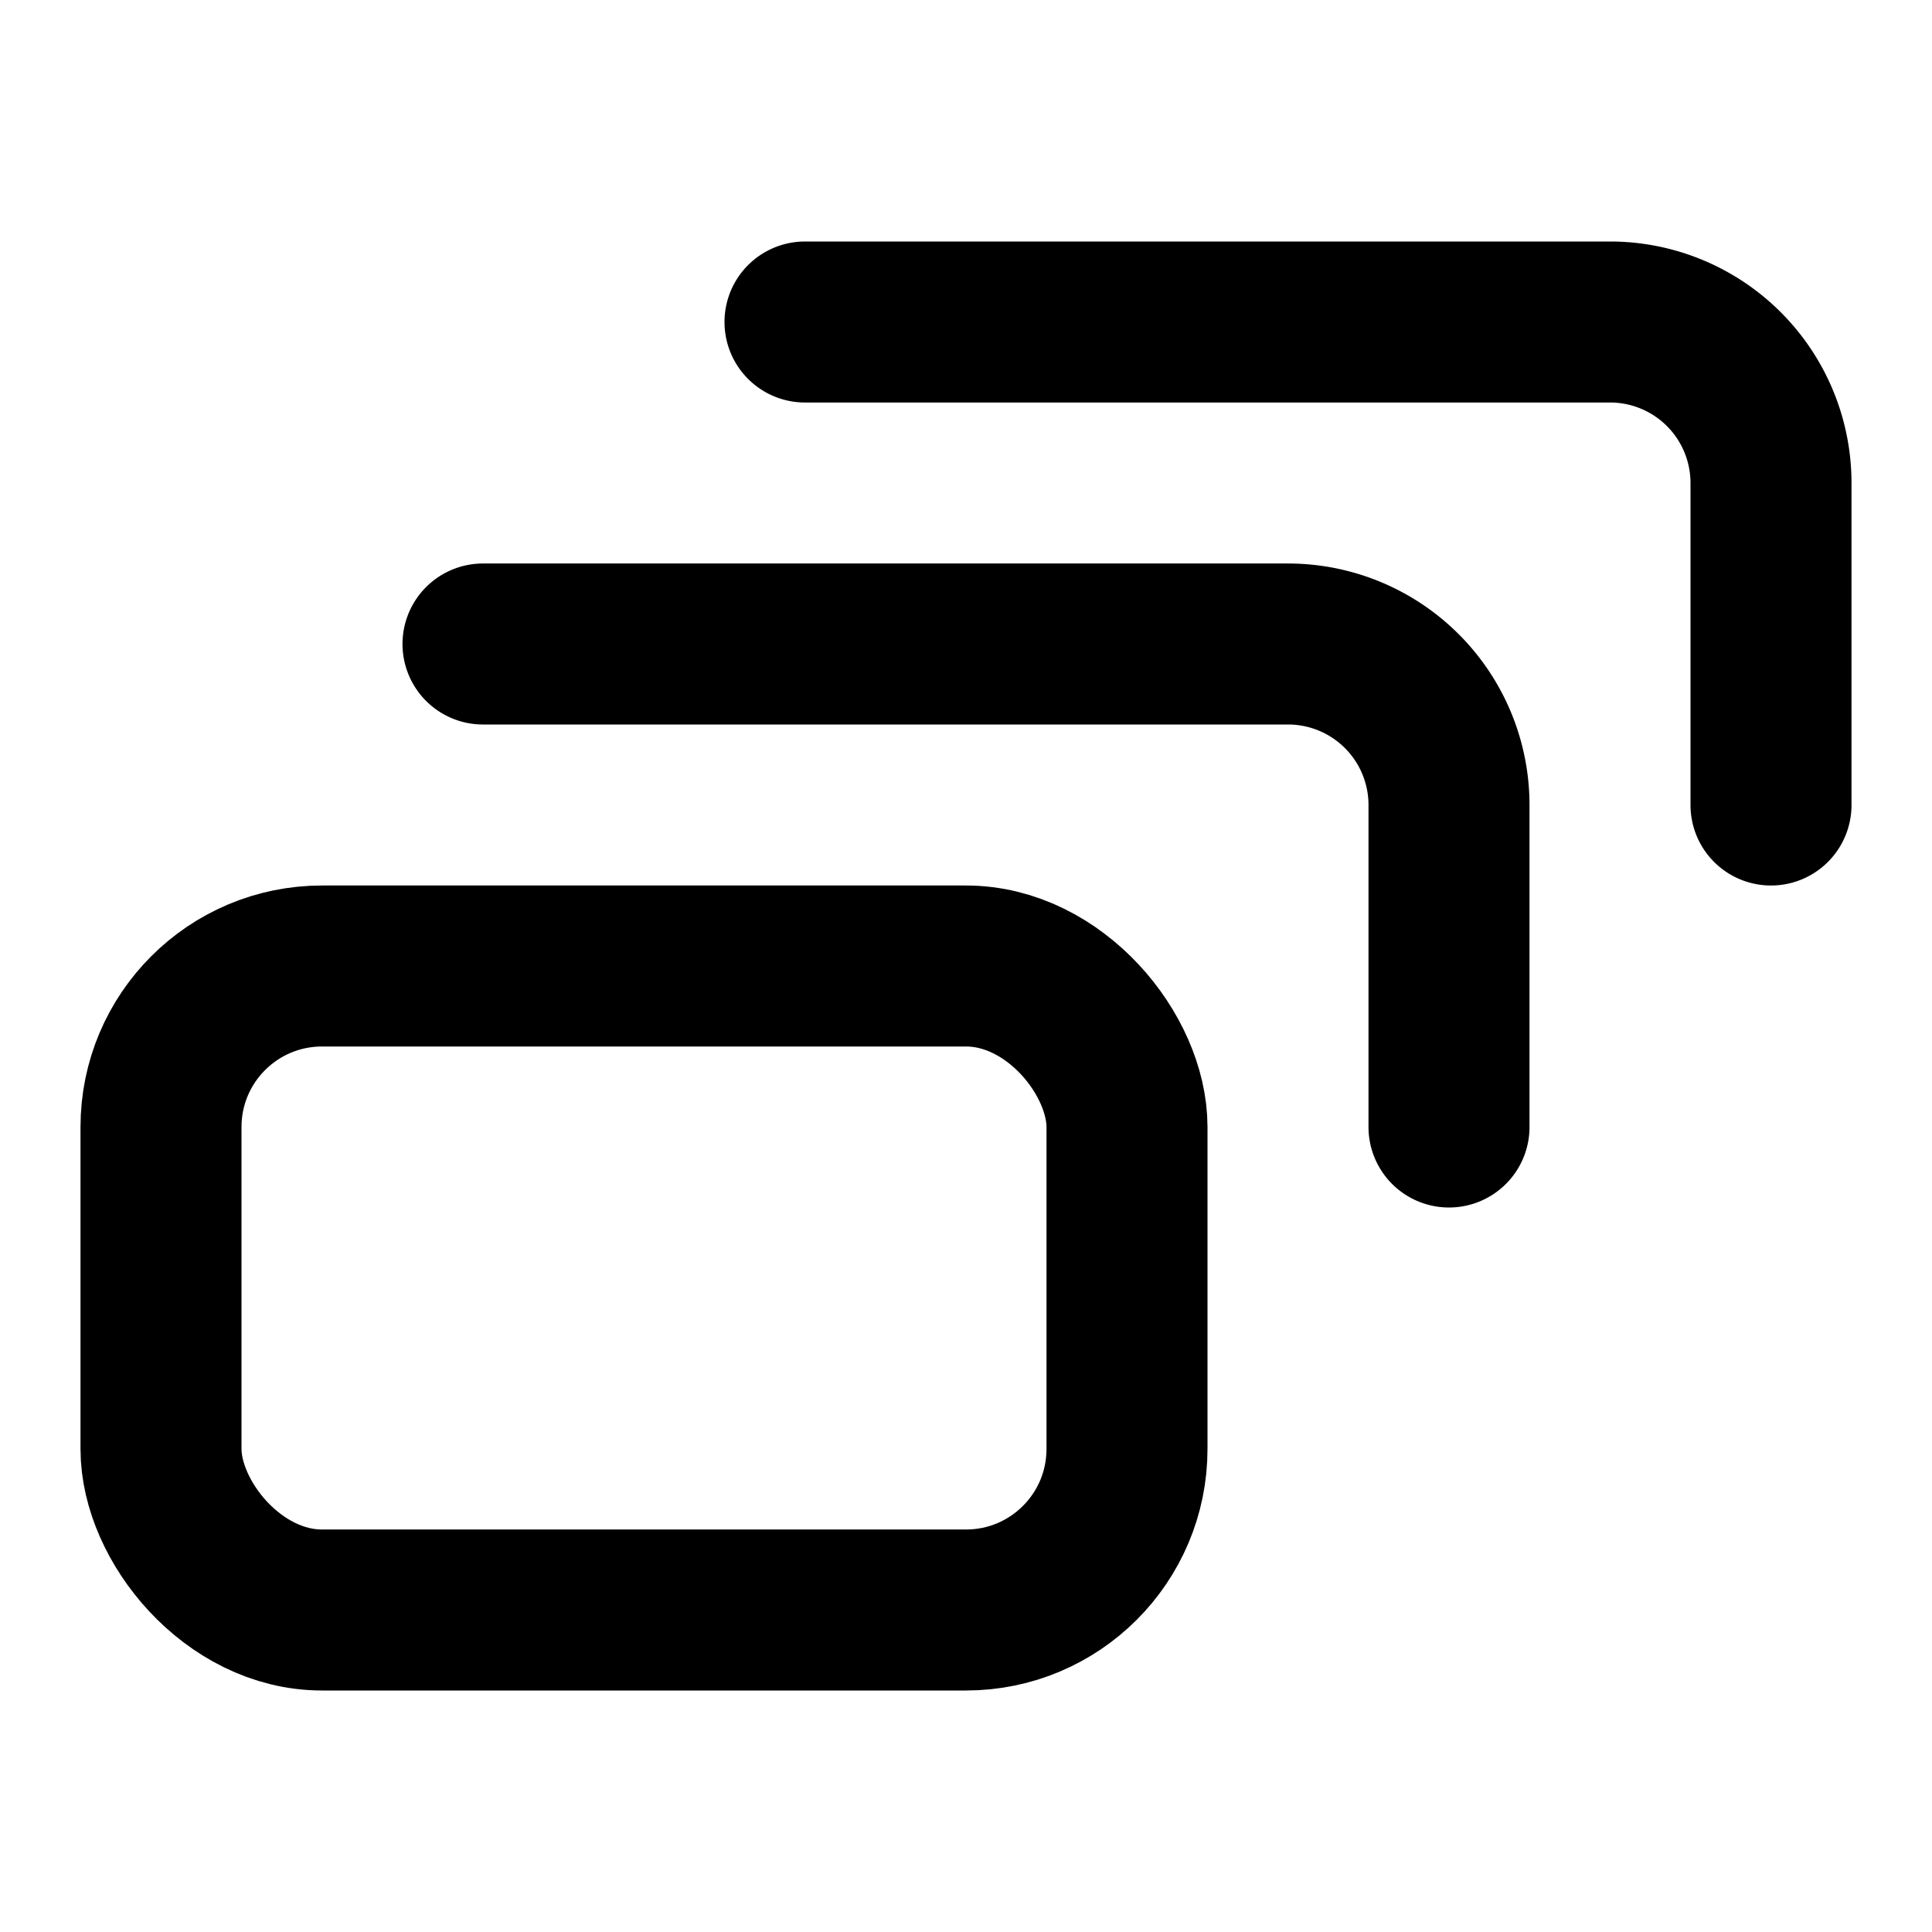 <svg xmlns="http://www.w3.org/2000/svg" width="24" height="24" viewBox="0 0 24 24" fill="none" stroke="currentColor" stroke-width="2" stroke-linecap="round" stroke-linejoin="round"><path d="M10 4h10a2,2 0 0 1 2,2v4"/><path d="M6 8h10a2,2 0 0 1 2,2v4"/><rect width="12" height="8" x="2" y="12" rx="2"/>
</svg>
